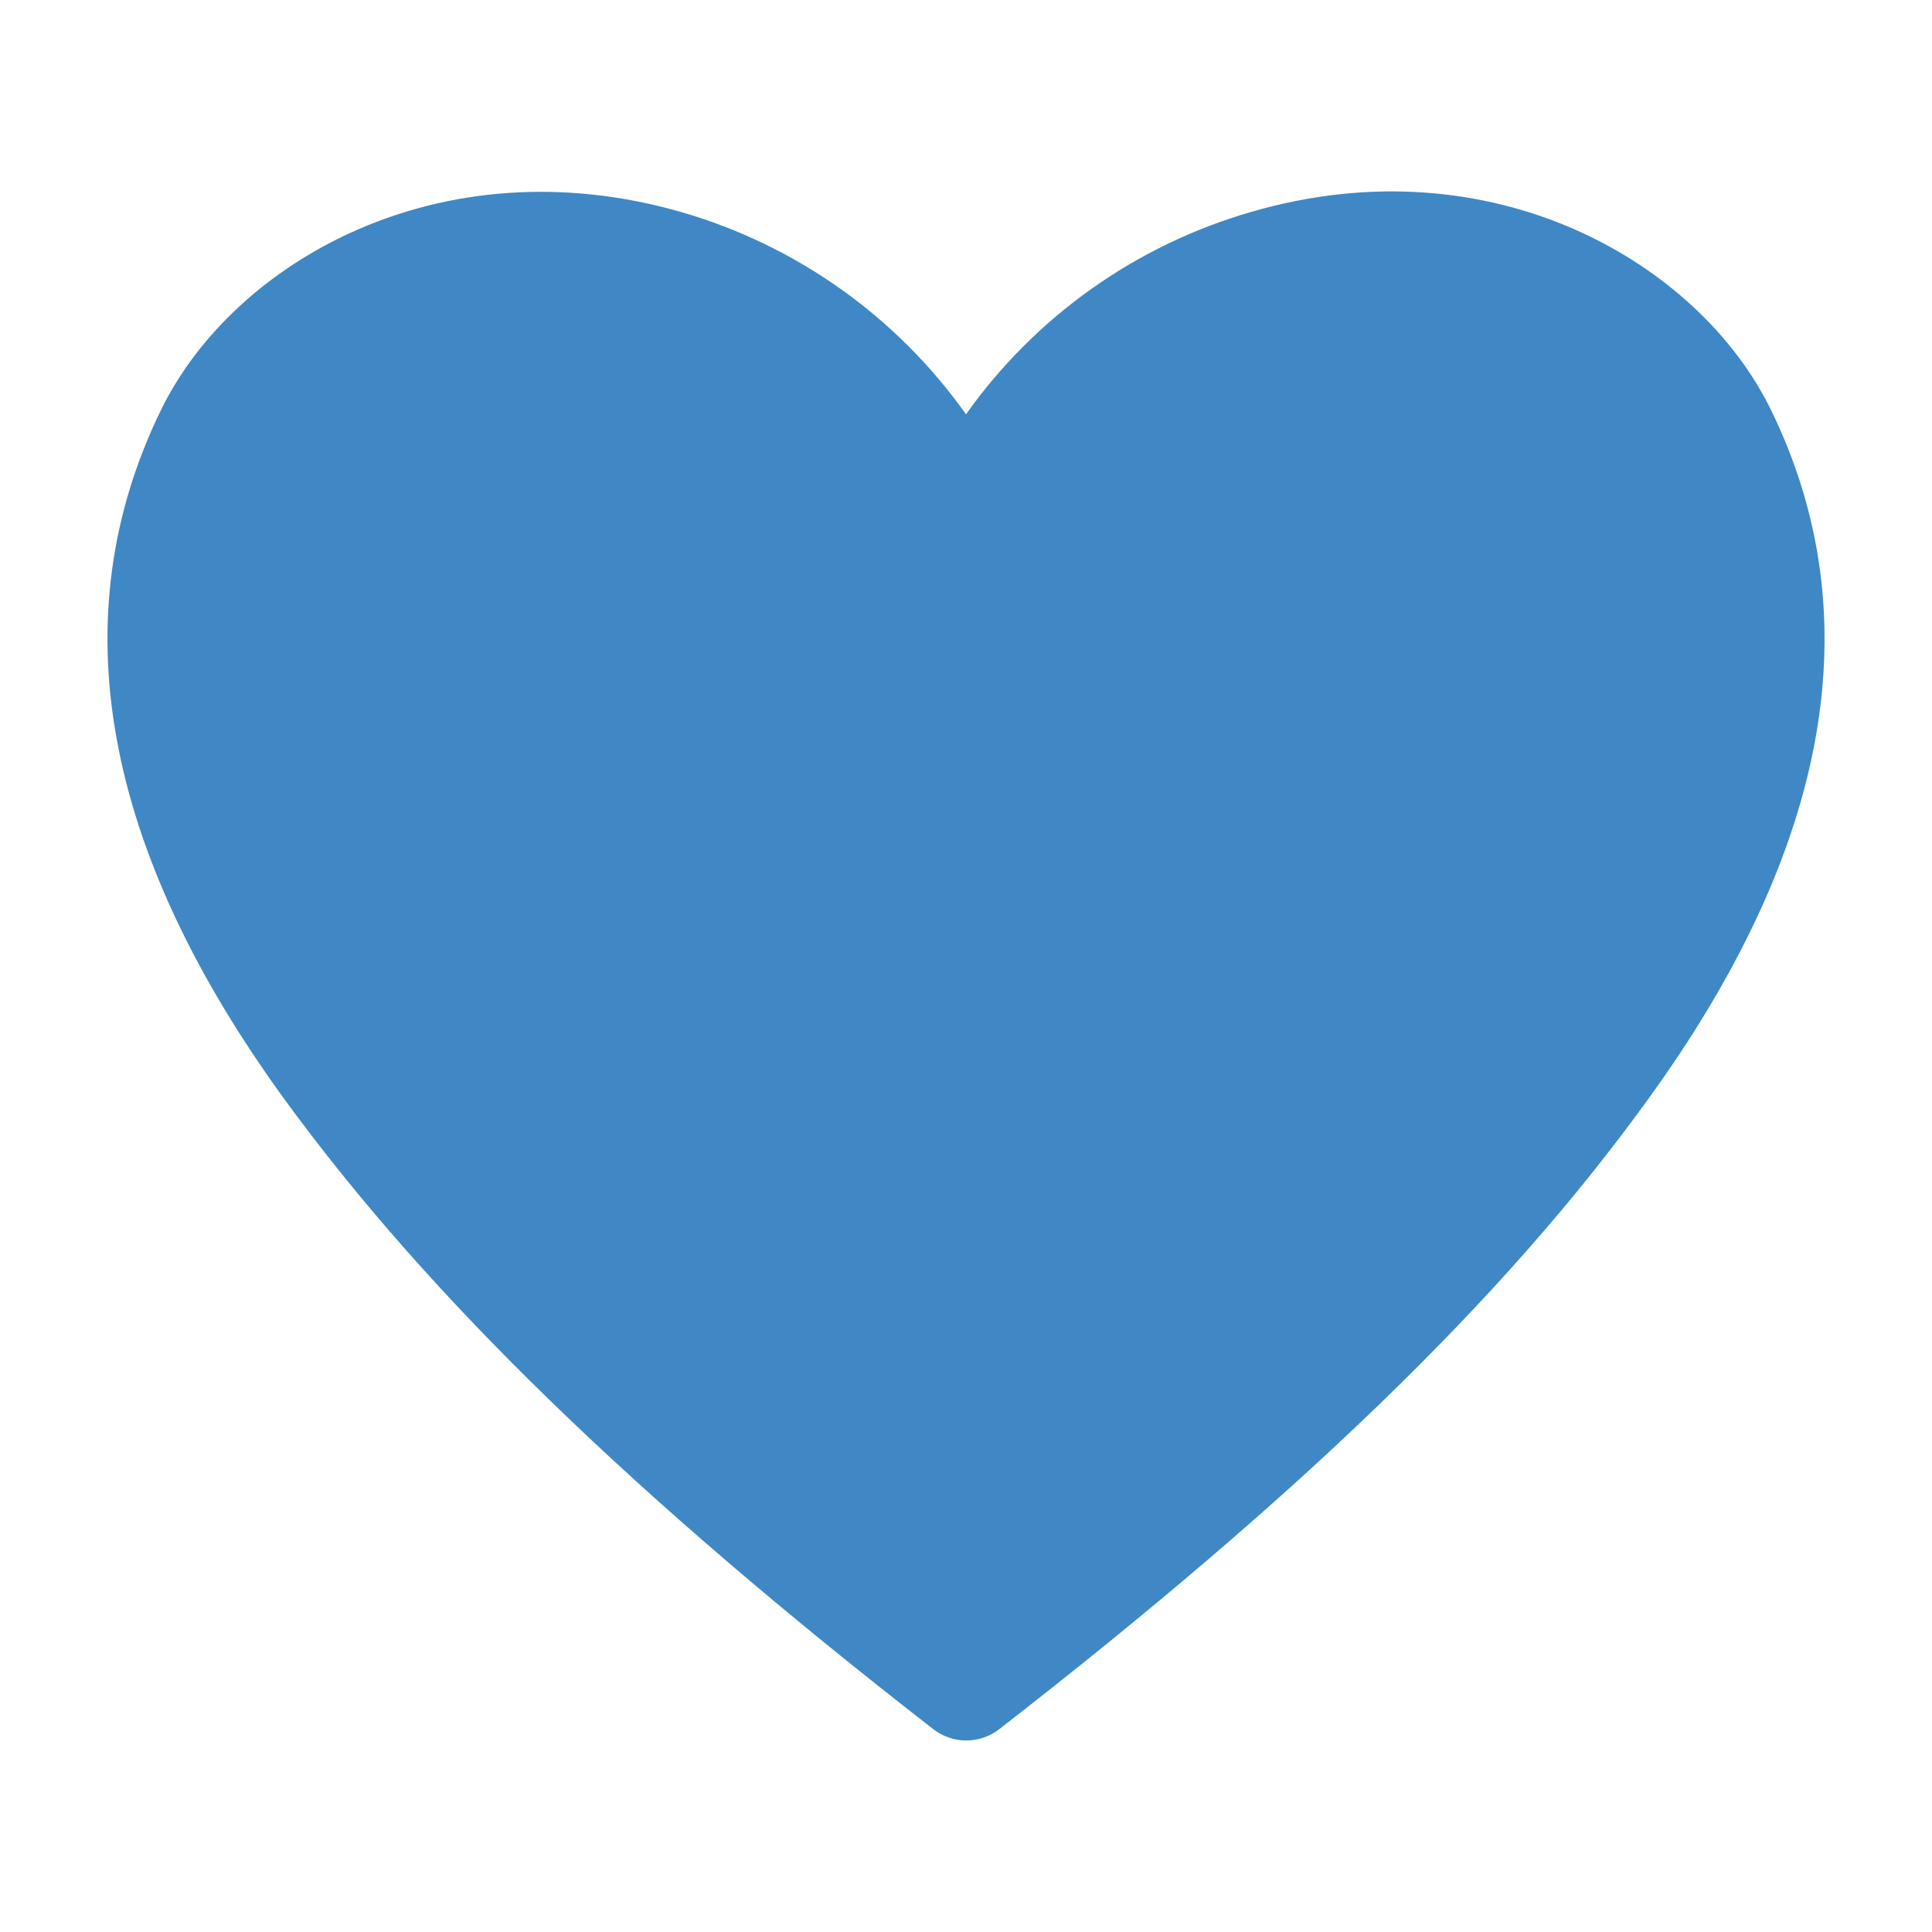 <svg width="79" height="79" viewBox="0 0 79 79" fill="none" xmlns="http://www.w3.org/2000/svg">
<path d="M72.417 16.765C69.476 10.731 61.005 5.793 51.153 8.668C46.444 10.028 42.336 12.944 39.5 16.941C36.664 12.944 32.556 10.028 27.848 8.668C17.973 5.837 9.524 10.731 6.583 16.765C2.458 25.214 4.169 34.716 11.674 45.008C17.555 53.062 25.96 61.225 38.161 70.705C38.547 71.006 39.022 71.169 39.511 71.169C40 71.169 40.475 71.006 40.861 70.705C53.04 61.247 61.466 53.149 67.347 45.008C74.831 34.716 76.542 25.214 72.417 16.765V16.765Z" fill="#3F88C5"/>
</svg>
